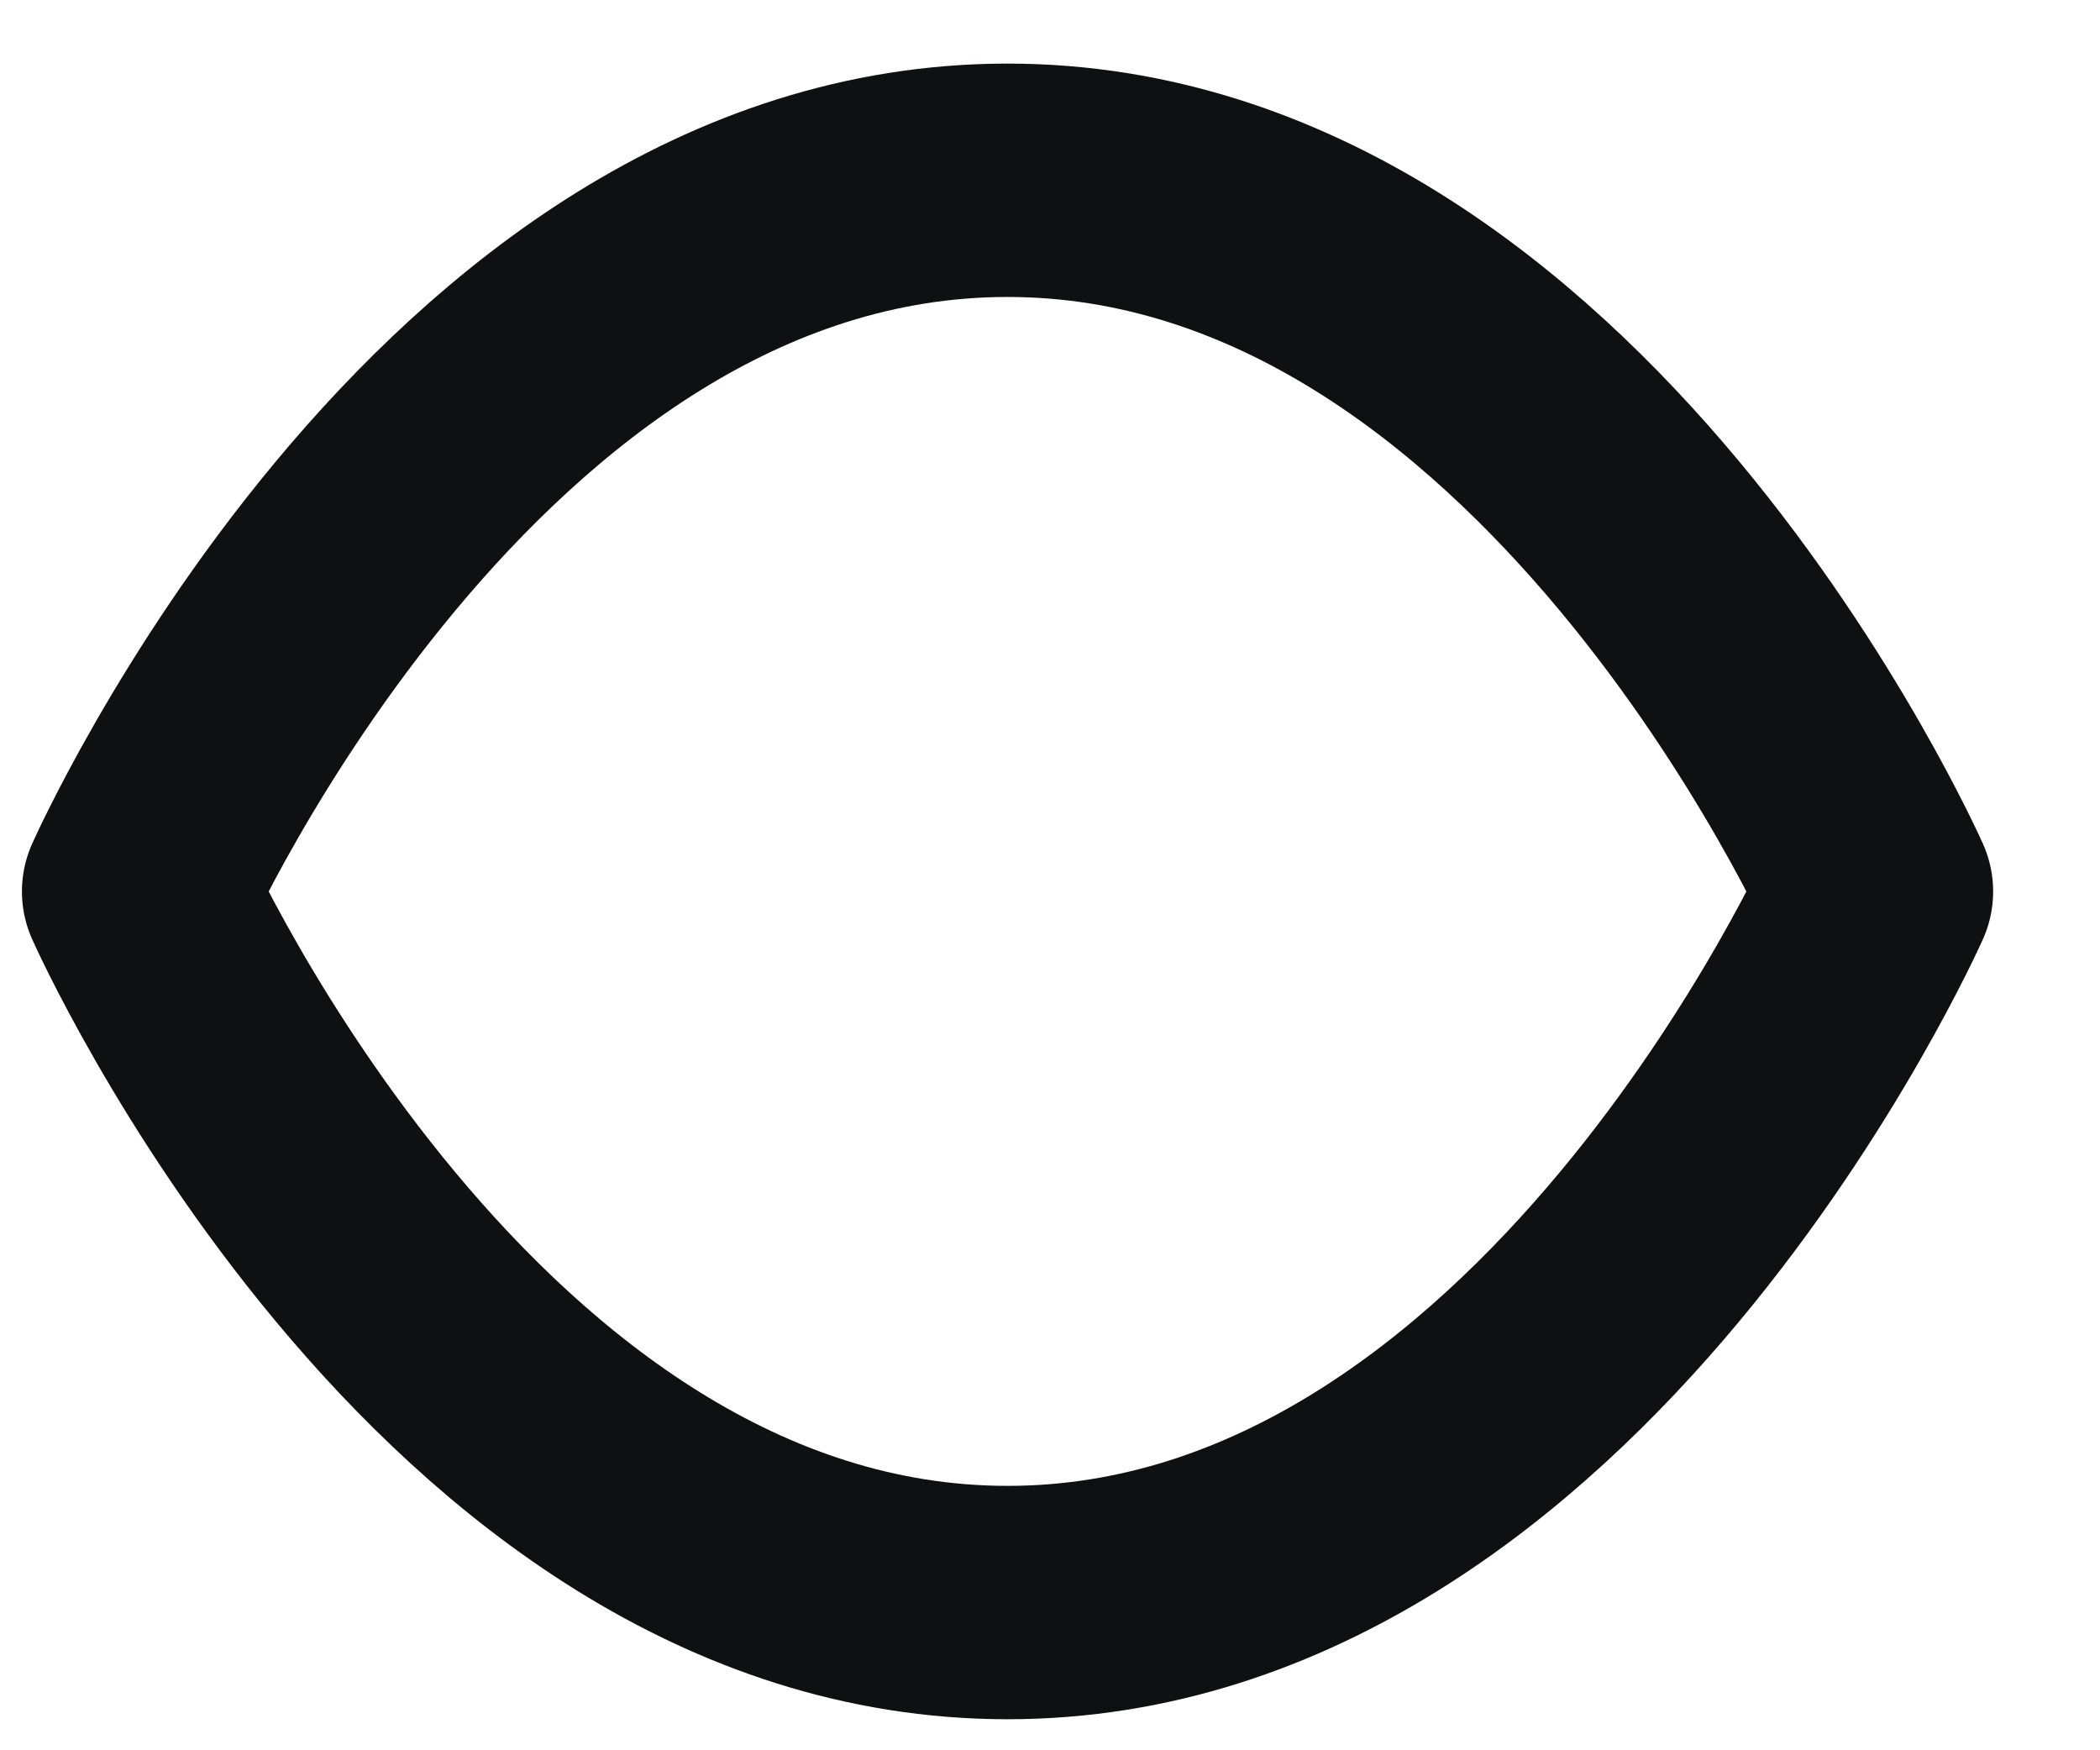 <svg width="18" height="15" viewBox="0 0 18 15" fill="none" xmlns="http://www.w3.org/2000/svg">
<path d="M1.188 7.64C1.188 7.64 3.896 1.545 8.636 1.545C13.375 1.545 16.084 7.64 16.084 7.64C16.084 7.64 13.375 13.734 8.636 13.734C3.896 13.734 1.188 7.64 1.188 7.64Z" stroke="#0F1012" stroke-width="2" stroke-linecap="round" stroke-linejoin="round"/>
</svg>
